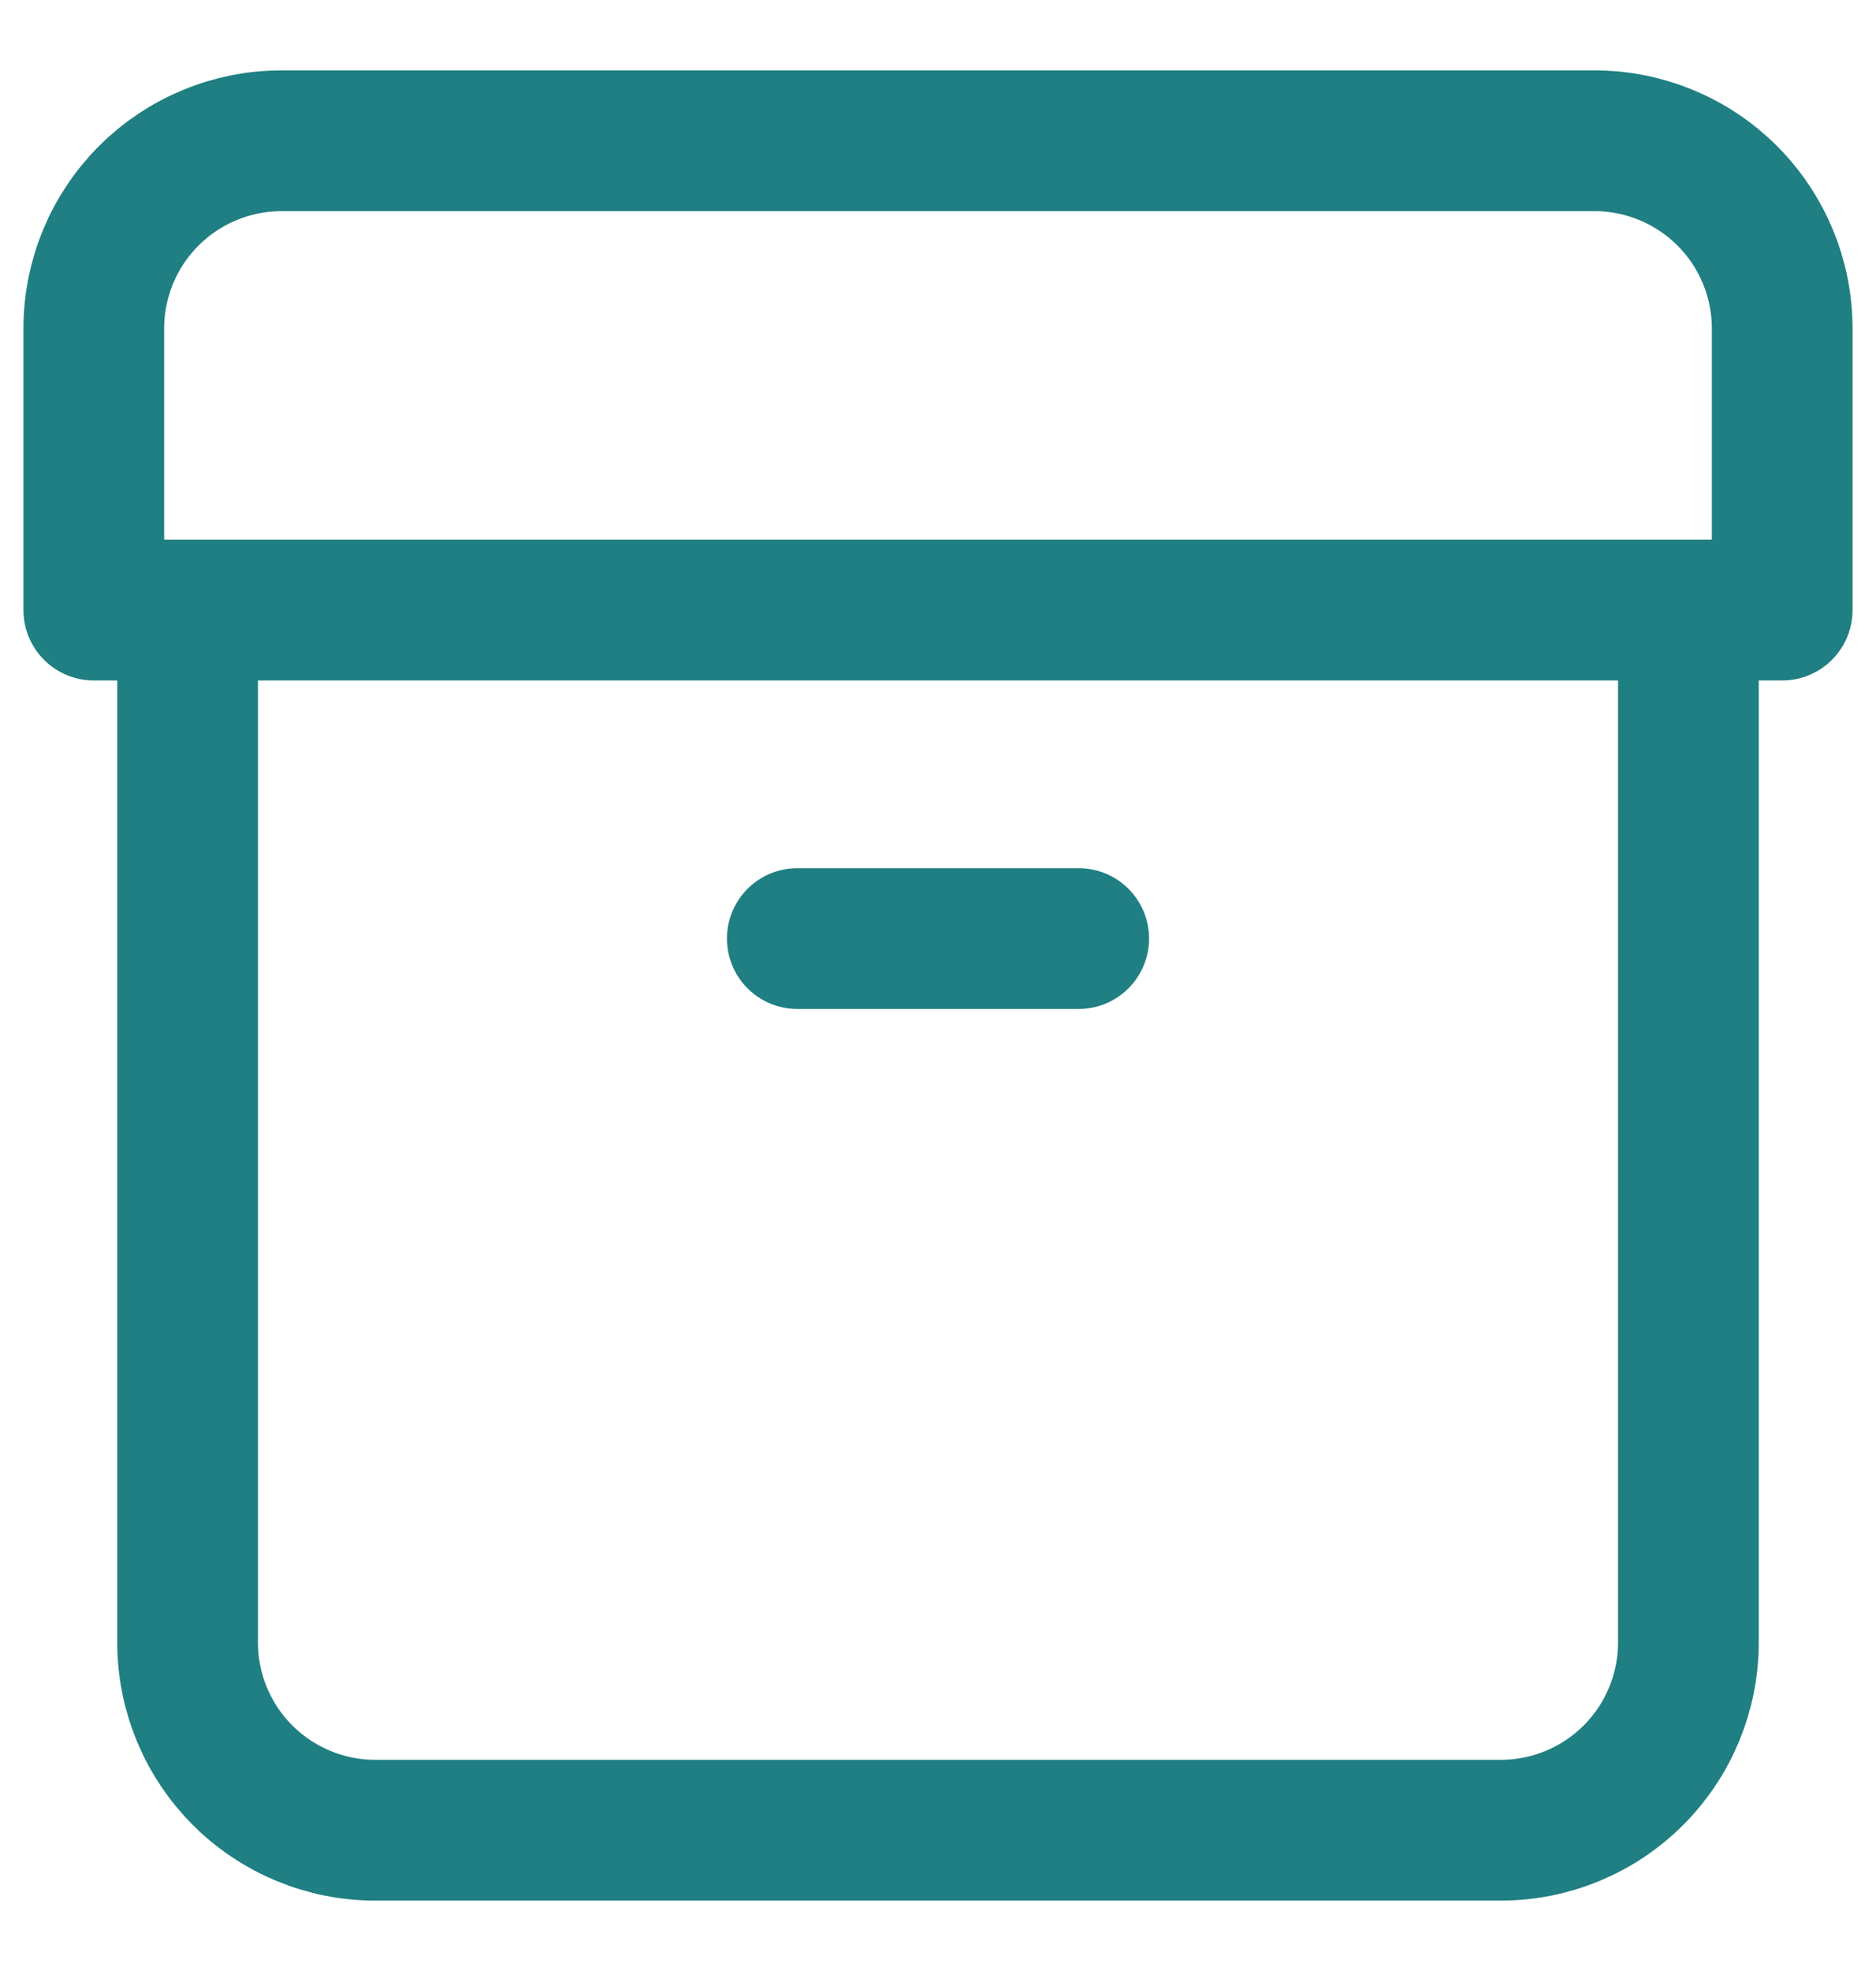 <svg width="20" height="21" viewBox="0 0 20 21" fill="none" xmlns="http://www.w3.org/2000/svg">
<path d="M8.5 10H11.5M18 6.5V17.5C18 18.03 17.789 18.539 17.414 18.914C17.039 19.289 16.53 19.5 16 19.5H4C3.47 19.5 2.961 19.289 2.586 18.914C2.211 18.539 2 18.03 2 17.5V6.5M19 6.5V3.5C19 2.97 18.789 2.461 18.414 2.086C18.039 1.711 17.53 1.5 17 1.5H3C2.47 1.5 1.961 1.711 1.586 2.086C1.211 2.461 1 2.97 1 3.5V6.5H19Z" stroke="#1F7F82" stroke-width="1.5" stroke-linecap="round" stroke-linejoin="round"/>
</svg>
